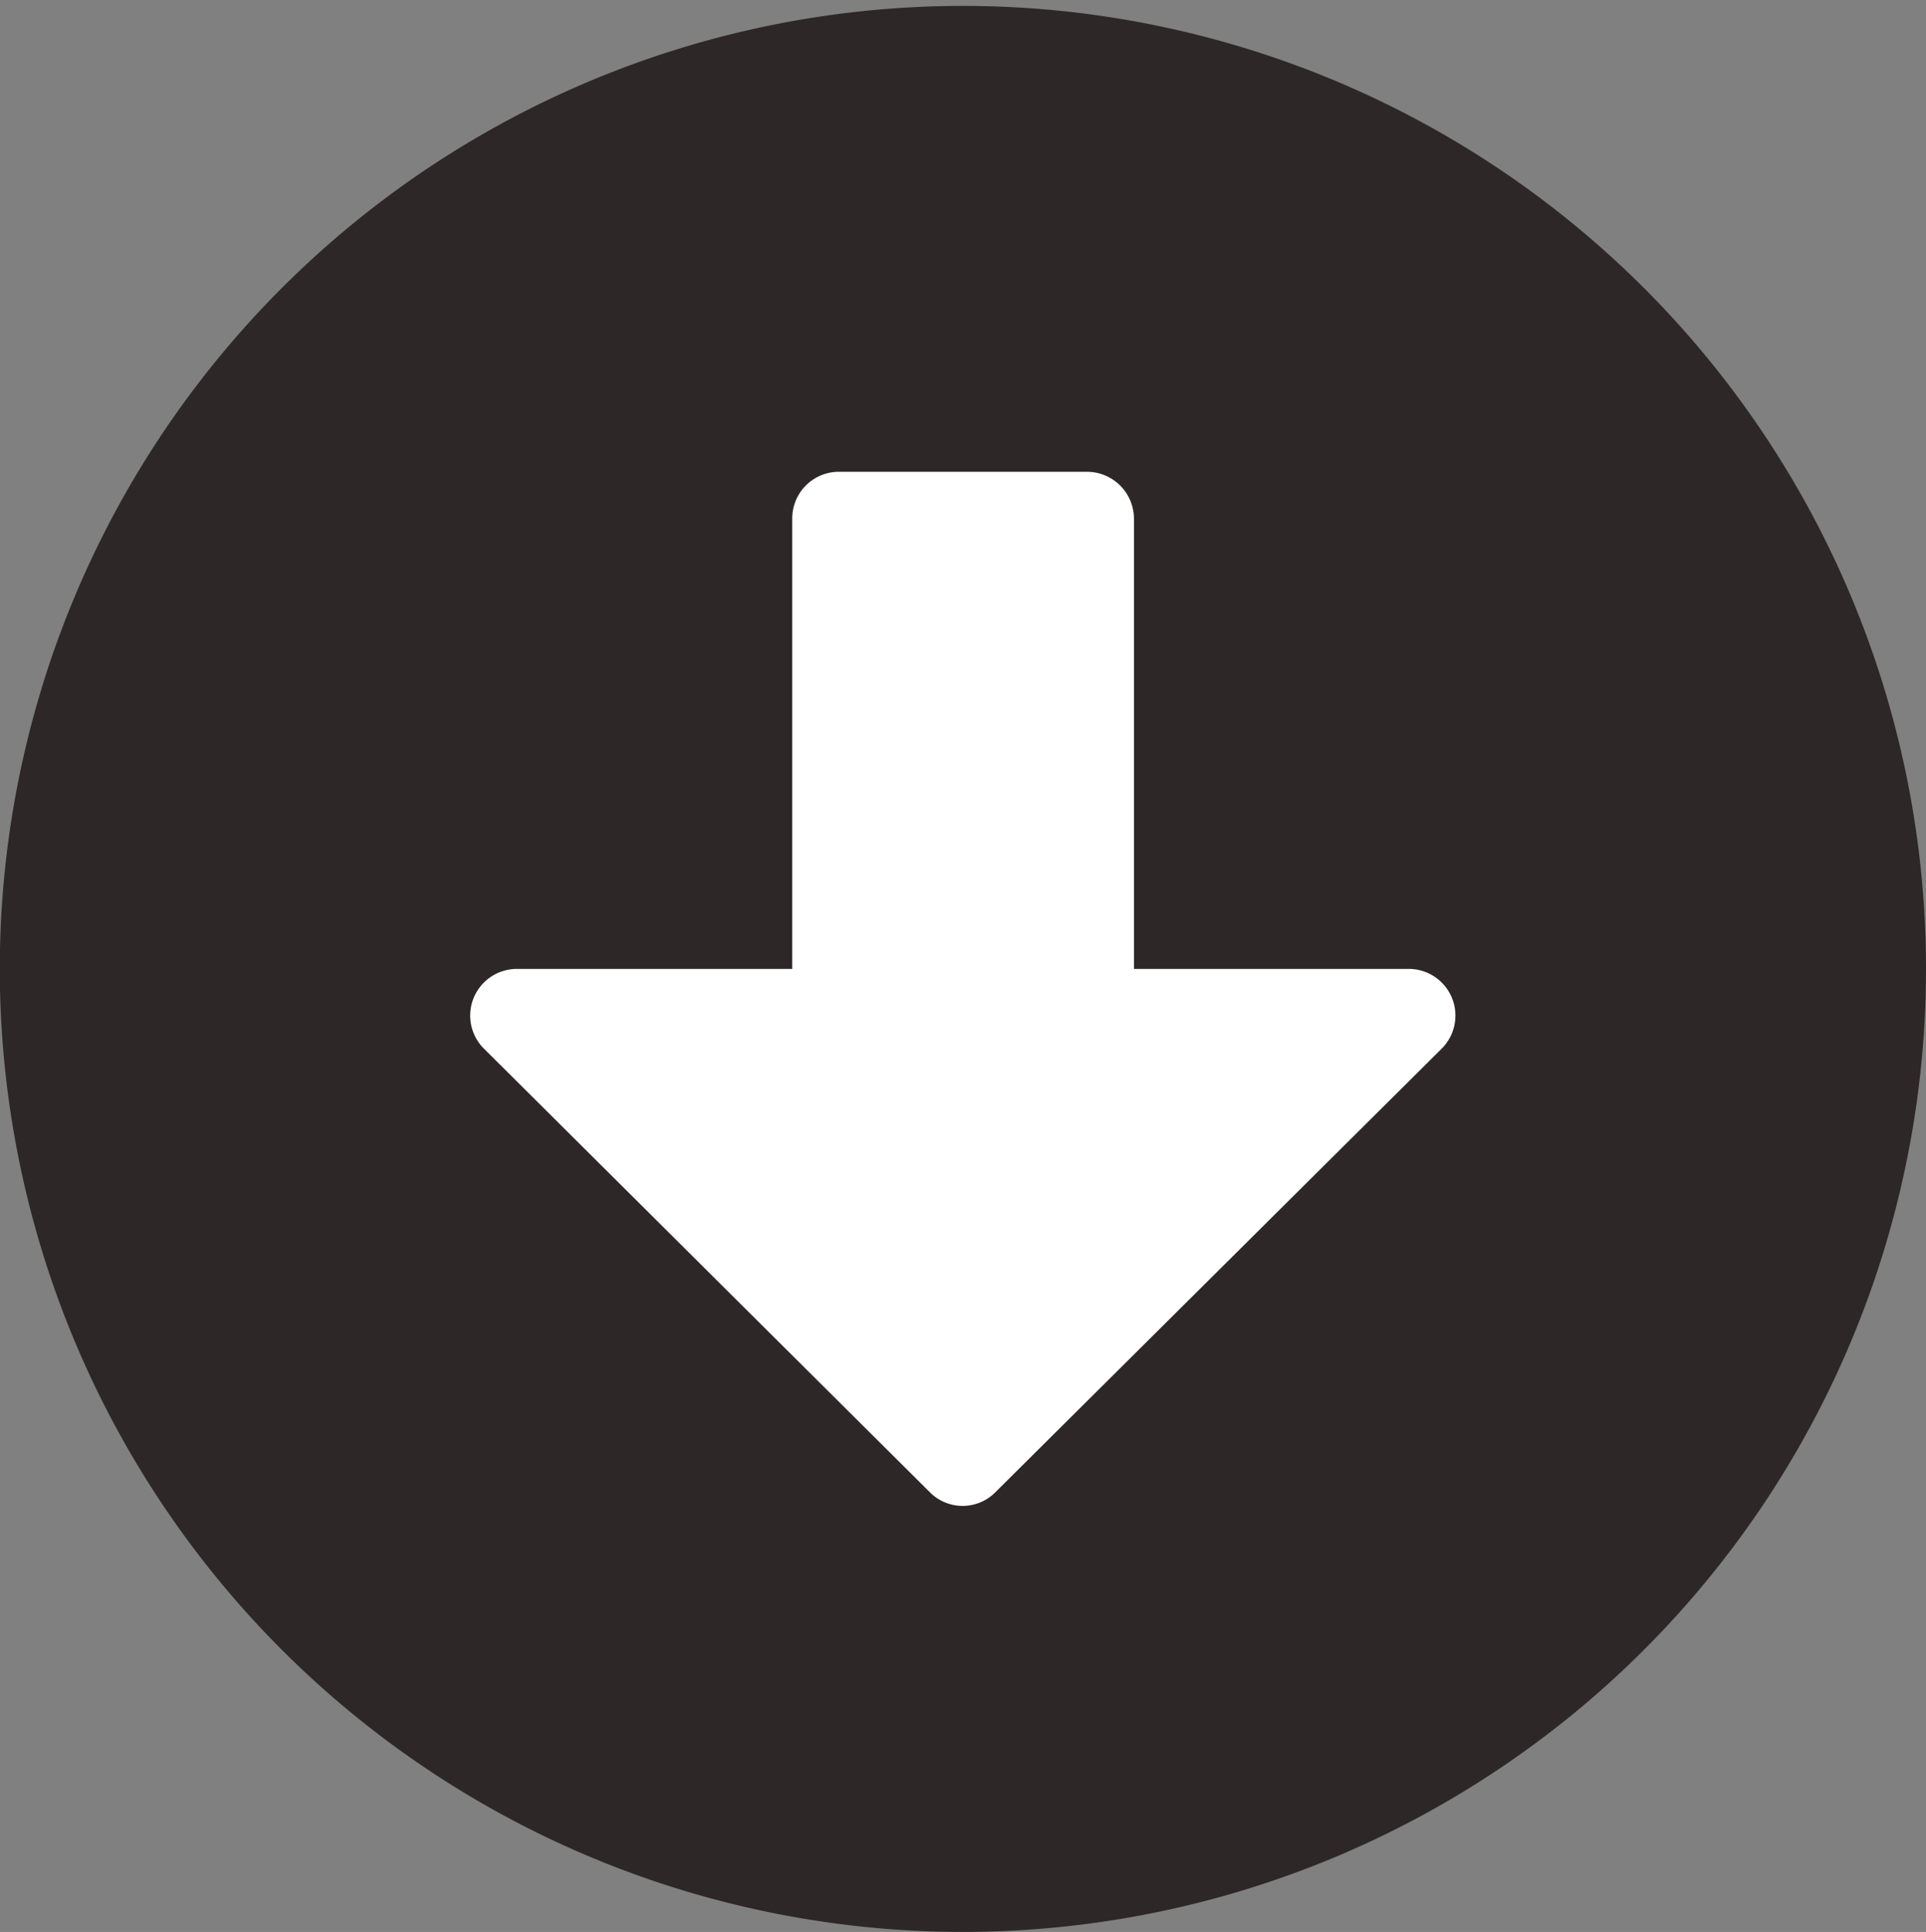 <svg id="Layer_1" data-name="Layer 1" xmlns="http://www.w3.org/2000/svg" viewBox="0 0 101.11 101.43"><rect x="0" y="0" width="101.11" height="101.43" fill="#808080" stroke="none"/><defs><style>.cls-1{fill:#fff;}.cls-2{fill:#2e2727;}</style></defs><g id="그룹_17" data-name="그룹 17"><circle id="타원_6" data-name="타원 6" class="cls-1" cx="50.11" cy="50.43" r="47"/><path id="Icon_awesome-arrow-alt-circle-up" data-name="Icon awesome-arrow-alt-circle-up" class="cls-2" d="M101.11,50.87A50.56,50.56,0,1,1,50.56.31a50.56,50.56,0,0,1,50.55,50.56ZM41.59,27.22V50.87H27.13a2.45,2.45,0,0,0-1.73,4.18l23.42,23.3a2.42,2.42,0,0,0,3.43,0h0l23.44-23.3A2.45,2.45,0,0,0,74,50.87H59.53V27.22a2.47,2.47,0,0,0-2.45-2.45H44A2.45,2.45,0,0,0,41.59,27.22Z"/></g></svg>